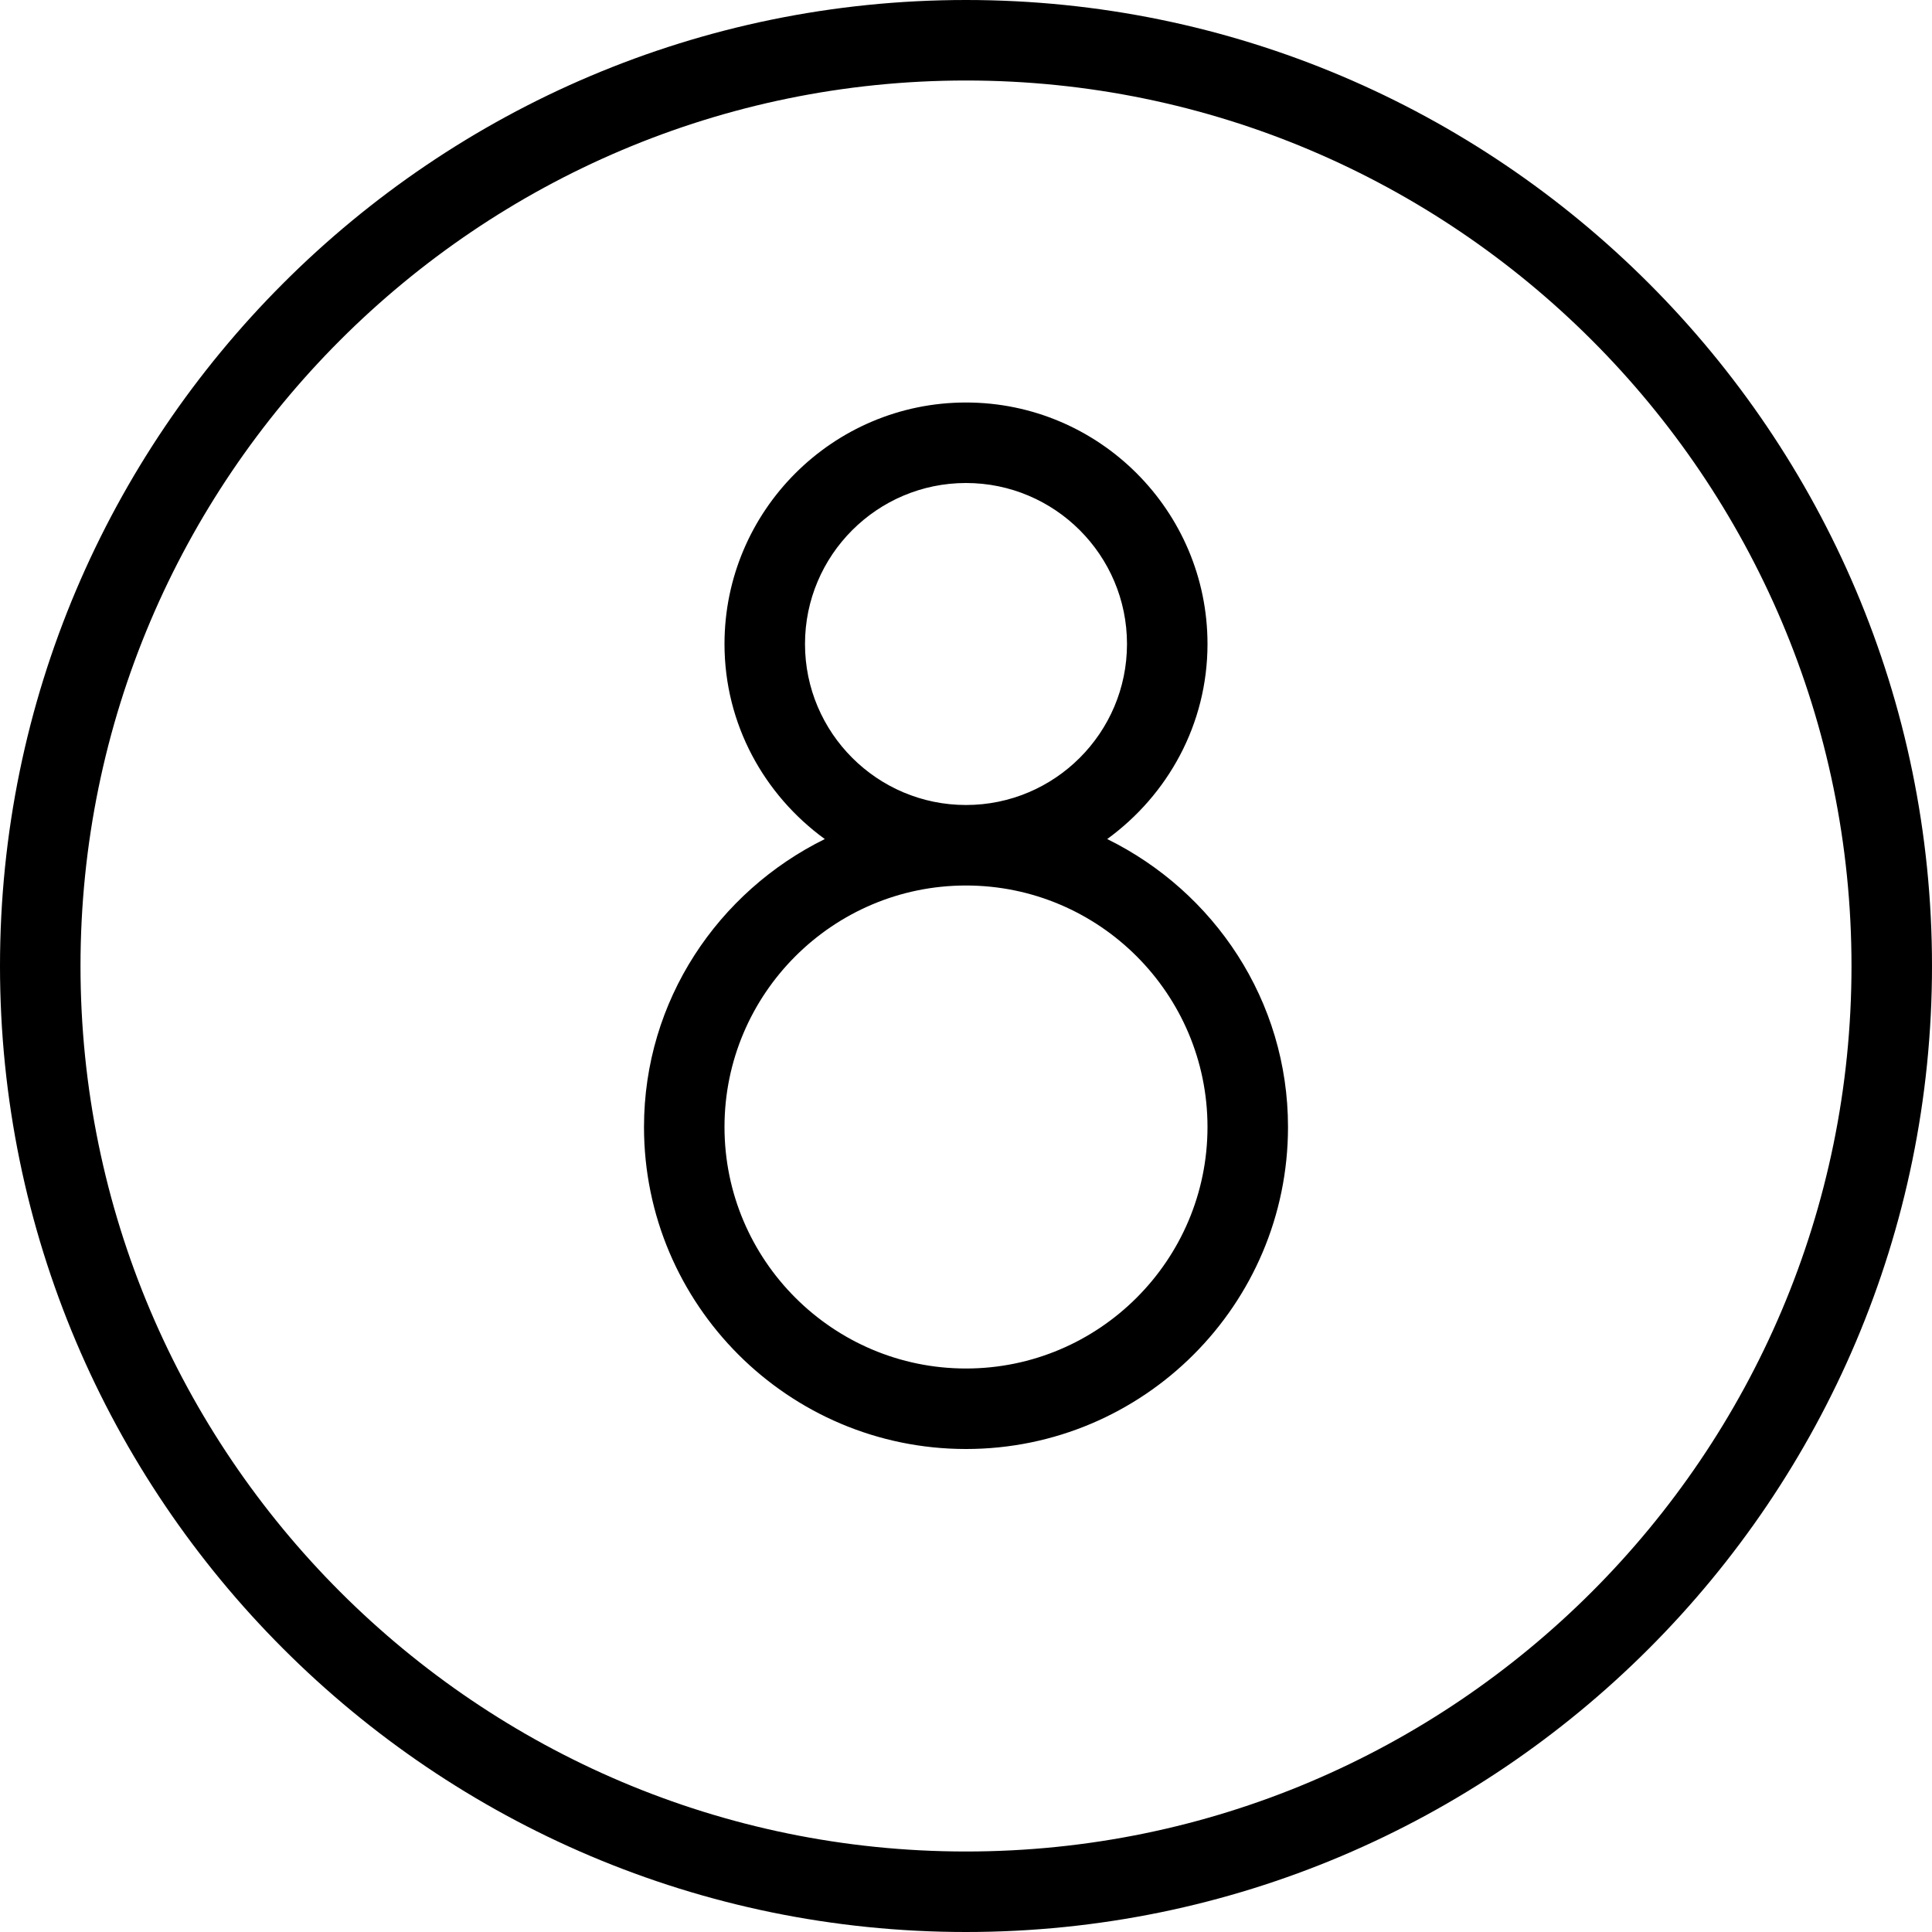 <?xml version="1.0" encoding="UTF-8"?>
<svg xmlns="http://www.w3.org/2000/svg" id="Layer_1" data-name="Layer 1" viewBox="0 0 24 24" width="512" height="512"><path d="M13.754,10.423c.751-.546,1.246-1.425,1.246-2.423,0-1.654-1.346-3-3-3s-3,1.346-3,3c0,.998,.495,1.877,1.246,2.423-1.324,.653-2.246,2.003-2.246,3.577,0,2.206,1.794,4,4,4s4-1.794,4-4c0-1.574-.921-2.925-2.246-3.577Zm-3.754-2.423c0-1.103,.897-2,2-2s2,.897,2,2-.897,2-2,2-2-.897-2-2Zm2,9c-1.654,0-3-1.346-3-3s1.346-3,3-3,3,1.346,3,3-1.346,3-3,3ZM12,0C5.383,0,0,5.383,0,12s5.383,12,12,12,12-5.383,12-12S18.617,0,12,0Zm0,23c-6.065,0-11-4.935-11-11S5.935,1,12,1s11,4.935,11,11-4.935,11-11,11Z"/></svg>
